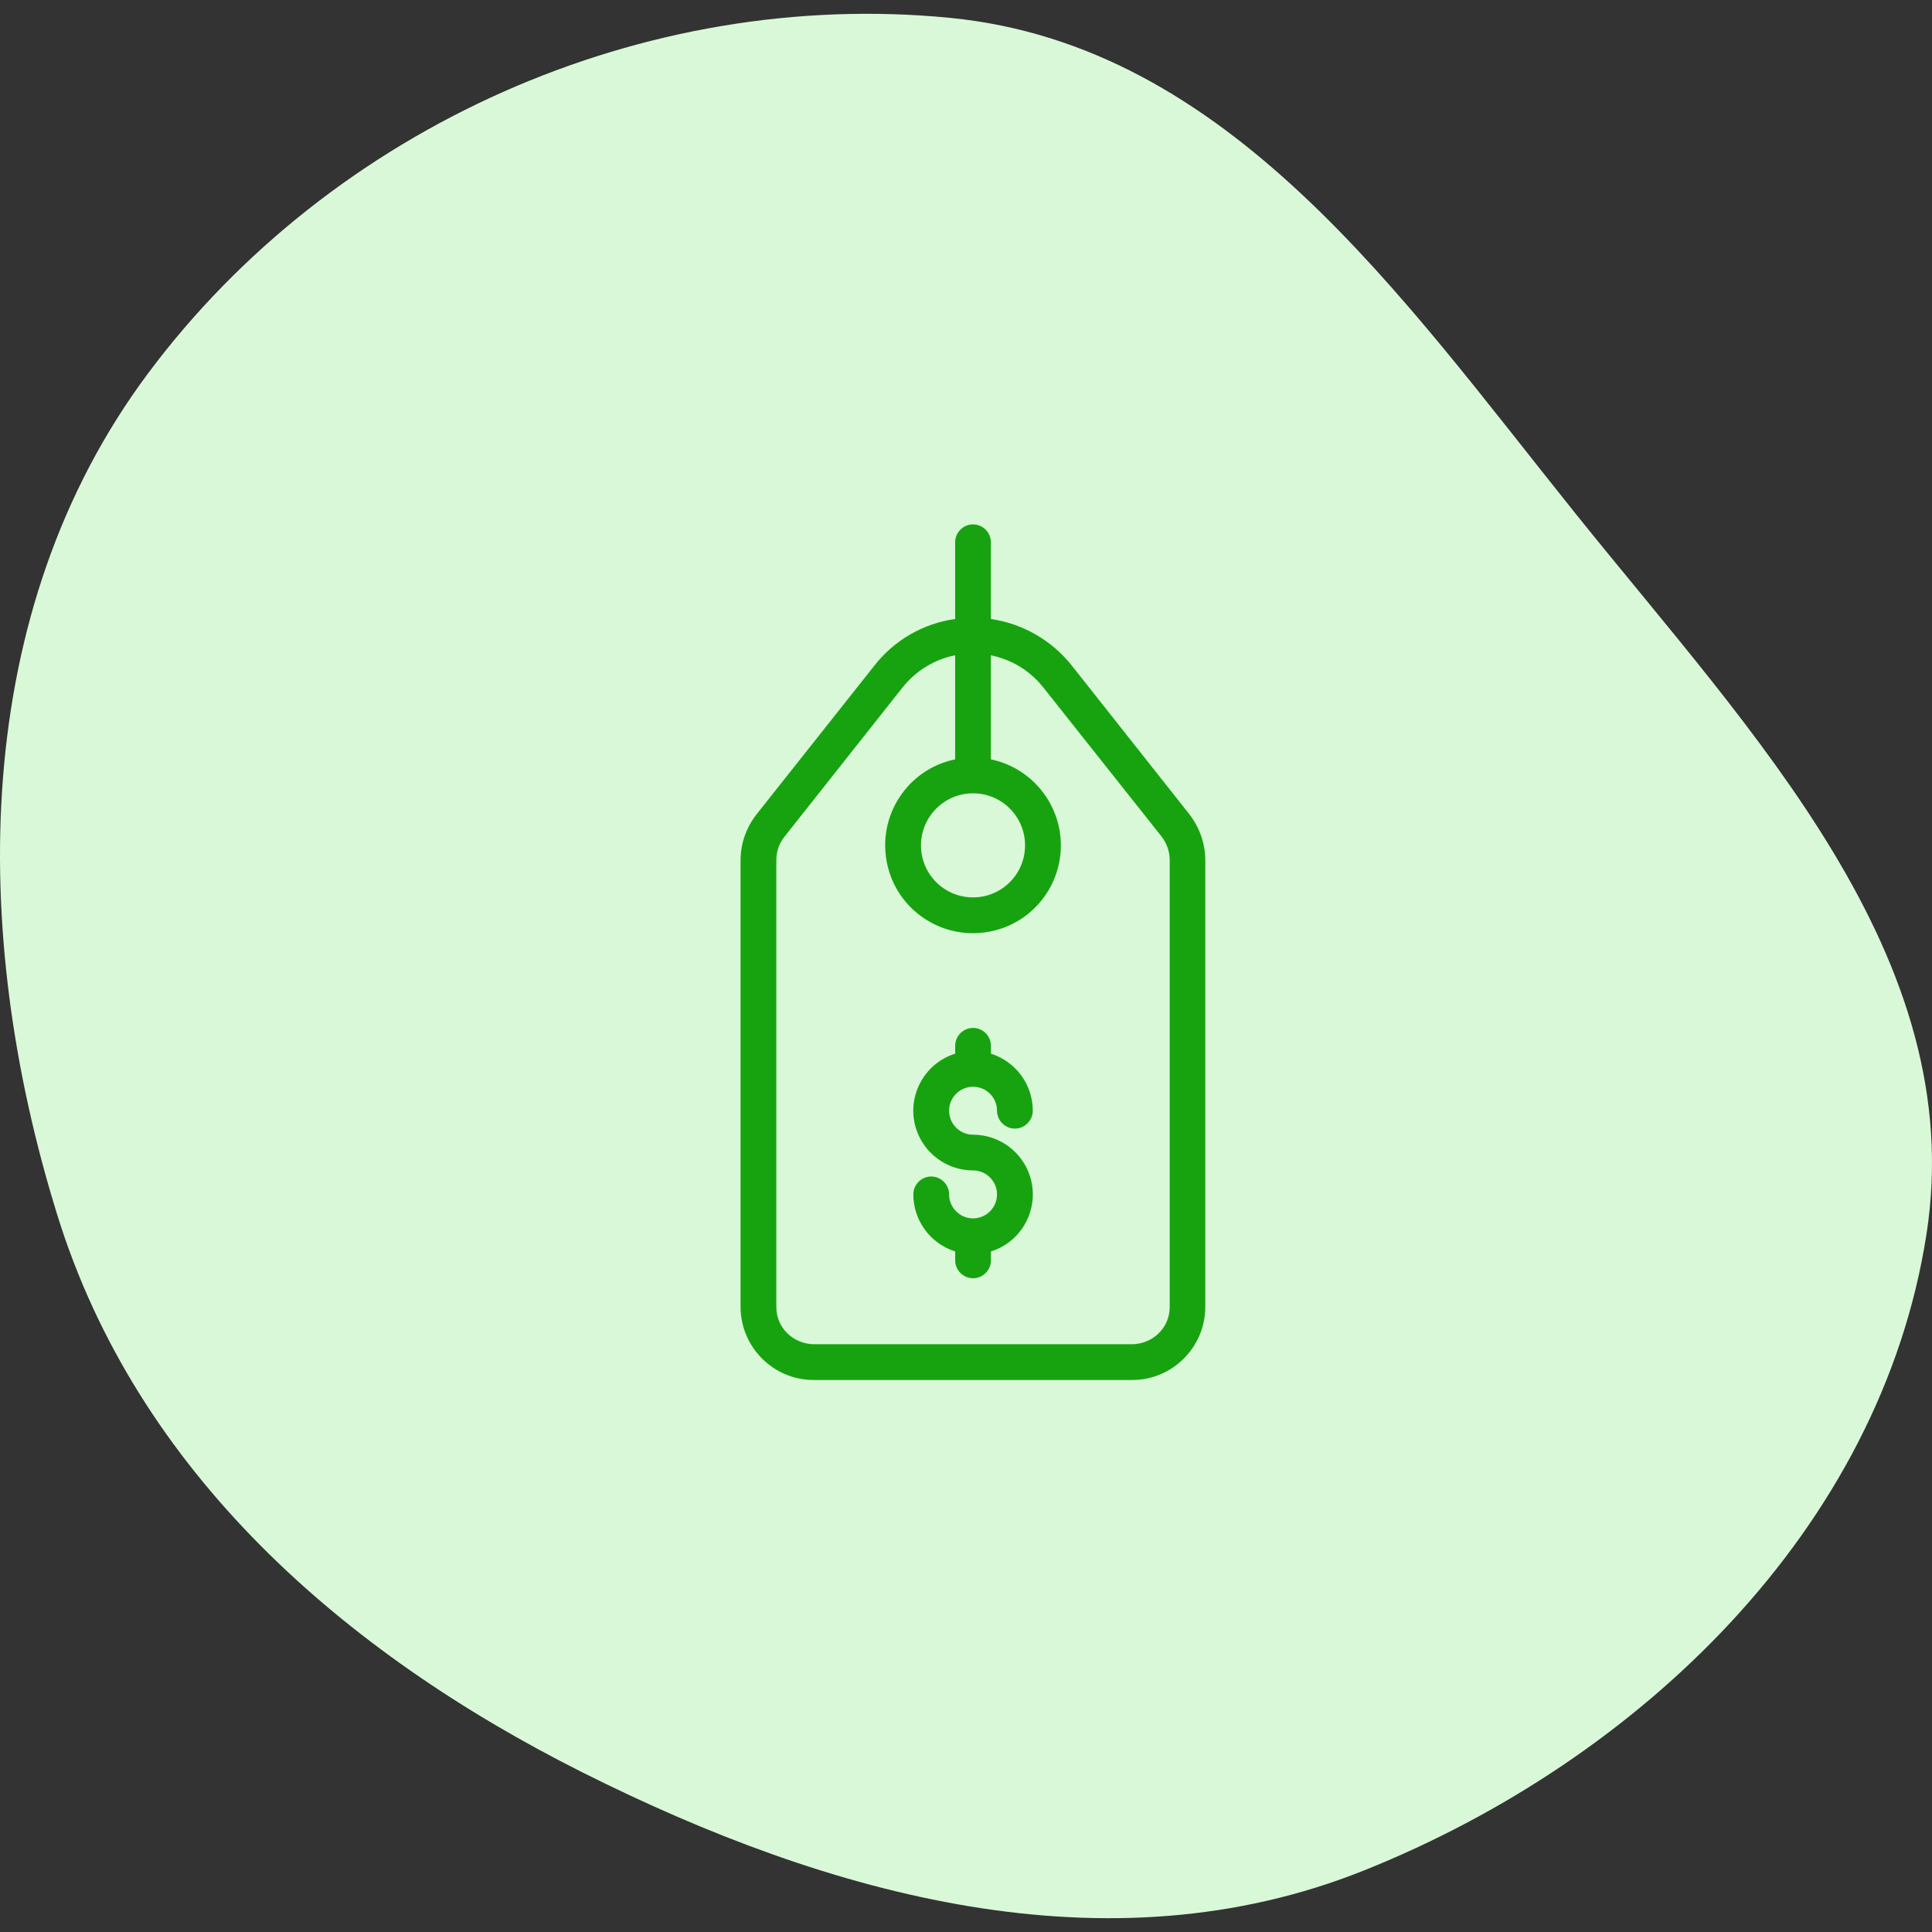 <?xml version="1.0" encoding="UTF-8"?> <svg xmlns="http://www.w3.org/2000/svg" width="140" height="140" viewBox="0 0 140 140" fill="none"><rect x="0" y="0" width="140" height="140" fill="#333333" stroke="none"/><path fill-rule="evenodd" clip-rule="evenodd" d="M68.841 1.294C89.05 3.28 101.492 21.418 114.188 37.24C126.94 53.13 142.736 69.345 139.596 89.463C136.271 110.761 118.884 127.51 98.845 135.538C80.281 142.974 60.128 137.417 42.253 128.457C24.84 119.728 9.941 106.654 4.163 88.078C-2.229 67.527 -2.149 44.334 10.718 27.069C24.032 9.205 46.644 -0.888 68.841 1.294Z" fill="#D9F8D8"></path><path d="M86.186 59.004L77.661 48.223C76.209 46.396 74.11 45.191 71.804 44.854V39.296C71.804 38.583 71.221 38 70.508 38C69.796 38 69.213 38.583 69.213 39.296V44.854C66.906 45.178 64.807 46.383 63.369 48.223L54.817 59.016C54.079 59.962 53.664 61.128 53.664 62.334V94.713C53.677 97.642 56.061 100.013 58.989 100H81.988C84.917 100.026 87.314 97.668 87.34 94.739V62.334C87.34 61.128 86.925 59.962 86.186 59.004ZM70.508 57.487C72.594 57.487 74.279 59.172 74.279 61.258C74.279 63.344 72.594 65.028 70.508 65.028C68.422 65.028 66.738 63.344 66.738 61.258C66.738 59.185 68.422 57.487 70.508 57.487ZM84.761 94.713C84.761 96.229 83.517 97.408 82.001 97.408H59.015C57.499 97.408 56.255 96.229 56.255 94.713V62.334C56.255 61.712 56.463 61.102 56.852 60.623L65.39 49.83C66.349 48.625 67.697 47.783 69.213 47.485V55.026C65.766 55.738 63.563 59.107 64.276 62.554C64.989 66 68.357 68.203 71.804 67.49C75.251 66.778 77.453 63.409 76.741 59.962C76.222 57.487 74.292 55.544 71.804 55.026V47.485C72.335 47.588 72.853 47.77 73.346 48.003C74.227 48.431 75.004 49.052 75.613 49.83L84.165 60.61C84.554 61.102 84.761 61.712 84.761 62.334V94.713Z" fill="#17A310"></path><path d="M74.644 85.255C74.074 83.454 72.403 82.223 70.511 82.223C69.552 82.223 68.775 81.445 68.775 80.486C68.775 79.528 69.552 78.75 70.511 78.75C71.47 78.75 72.247 79.528 72.247 80.486C72.247 81.199 72.831 81.782 73.543 81.782C74.256 81.782 74.839 81.199 74.839 80.486C74.839 78.595 73.608 76.923 71.807 76.353V75.783C71.807 75.07 71.224 74.487 70.511 74.487C69.799 74.487 69.216 75.07 69.216 75.783V76.353C66.935 77.066 65.665 79.502 66.378 81.782C66.948 83.583 68.62 84.814 70.511 84.814C71.47 84.814 72.247 85.592 72.247 86.55C72.247 87.509 71.47 88.287 70.511 88.287C69.552 88.287 68.775 87.509 68.775 86.55C68.775 85.838 68.192 85.255 67.479 85.255C66.767 85.255 66.183 85.838 66.183 86.55C66.183 88.442 67.414 90.114 69.216 90.684V91.332C69.216 92.044 69.799 92.627 70.511 92.627C71.224 92.627 71.807 92.044 71.807 91.332V90.684C74.087 89.971 75.357 87.535 74.644 85.255Z" fill="#17A310"></path></svg> 